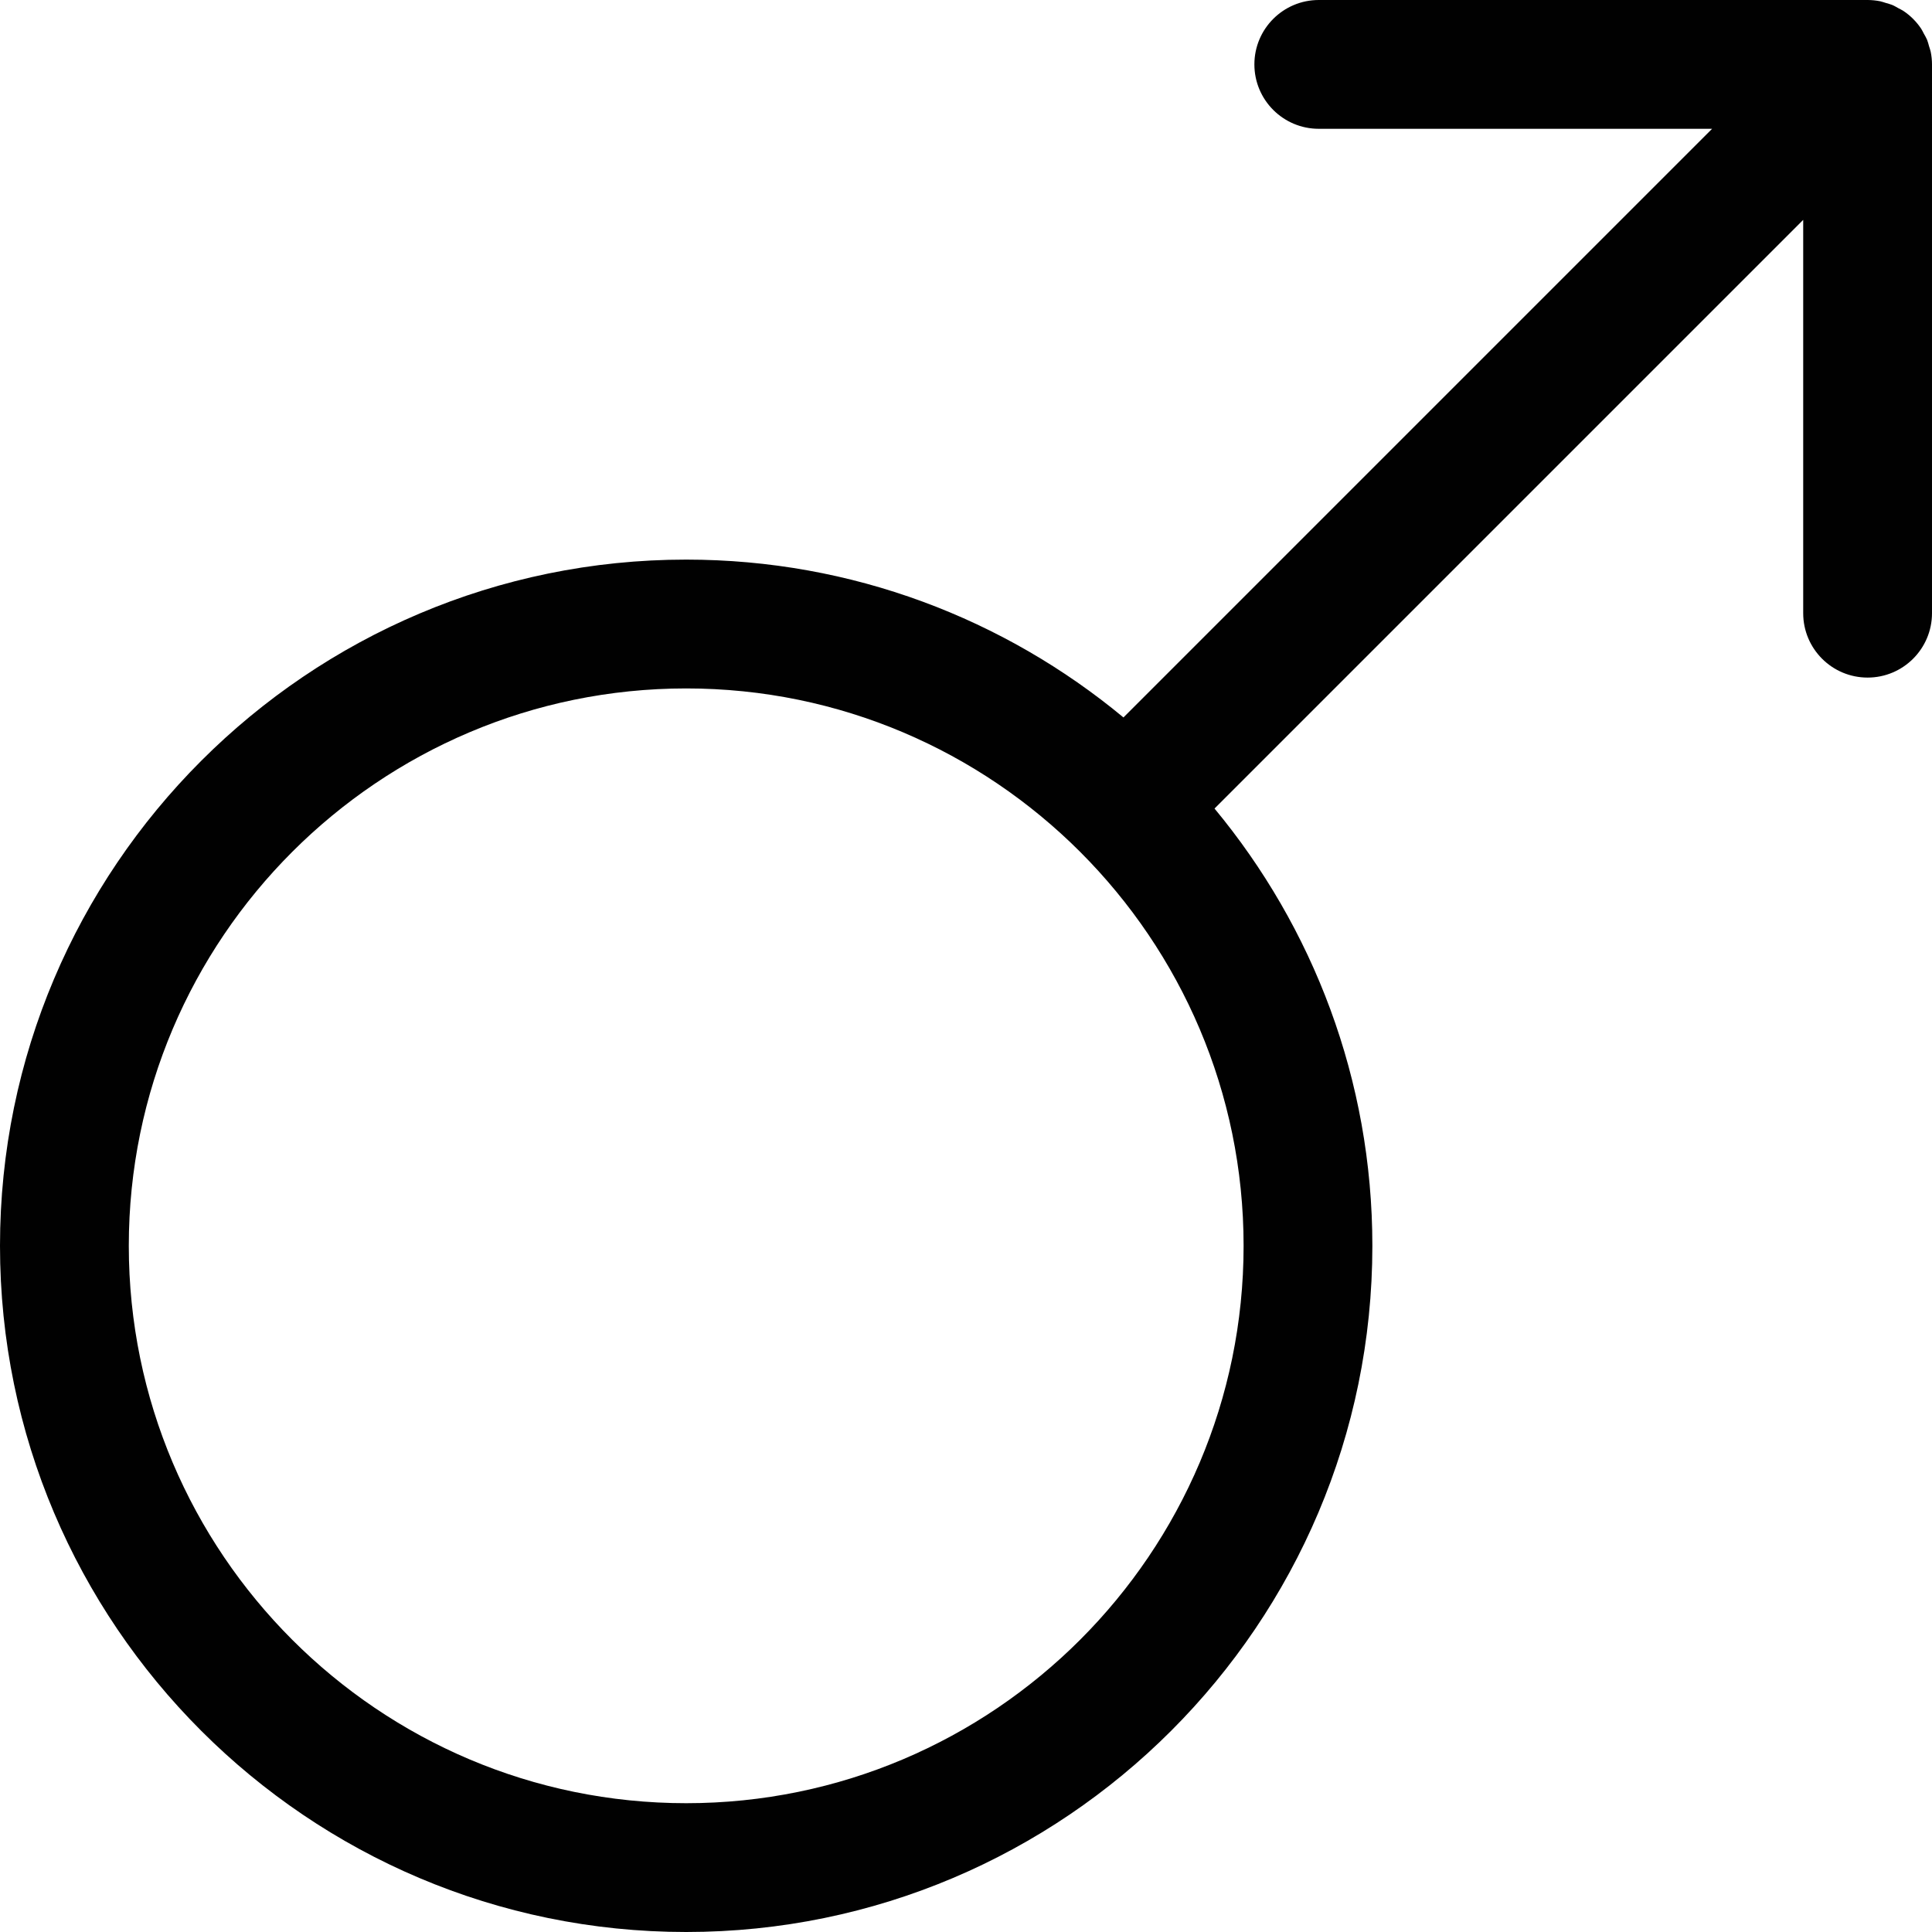 <?xml version="1.0" encoding="utf-8"?>
<!-- Generator: Adobe Illustrator 17.0.0, SVG Export Plug-In . SVG Version: 6.00 Build 0)  -->
<!DOCTYPE svg PUBLIC "-//W3C//DTD SVG 1.1//EN" "http://www.w3.org/Graphics/SVG/1.1/DTD/svg11.dtd">
<svg version="1.1" xmlns="http://www.w3.org/2000/svg" xmlns:xlink="http://www.w3.org/1999/xlink" x="0px" y="0px" width="60px"
	 height="60px" viewBox="0 0 60 60" enable-background="new 0 0 60 60" xml:space="preserve">
<g id="Layer_3">
	<path fill="#010101" d="M59.96,1.608c-0.012-0.059-0.034-0.114-0.051-0.171c-0.02-0.068-0.035-0.136-0.062-0.202
		c-0.028-0.067-0.066-0.128-0.101-0.191c-0.028-0.051-0.05-0.104-0.083-0.153c-0.147-0.22-0.335-0.408-0.555-0.554
		c-0.046-0.031-0.097-0.052-0.146-0.079c-0.065-0.036-0.129-0.076-0.199-0.105c-0.063-0.026-0.13-0.041-0.195-0.061
		c-0.059-0.017-0.116-0.04-0.178-0.053c-0.127-0.025-0.255-0.038-0.384-0.039C58.005,0.001,58.002,0,58,0H40.956
		c-1.104,0-2,0.896-2,2c0,1.105,0.896,2,2,2h12.215L34.89,22.281c-3.69-3.059-8.424-4.902-13.58-4.902C9.56,17.379,0,26.94,0,38.69
		C0,50.44,9.56,60,21.31,60c11.75,0,21.31-9.56,21.31-21.31c0-5.157-1.843-9.89-4.902-13.58L56,6.828v12.215c0,1.104,0.895,2,2,2
		c1.104,0,2-0.896,2-2V2C60,1.869,59.986,1.738,59.96,1.608z M38.621,38.69c0,9.545-7.766,17.31-17.31,17.31
		C11.765,56,4,48.235,4,38.69c0-9.545,7.765-17.31,17.31-17.31C30.855,21.379,38.621,29.145,38.621,38.69z"/>
</g>
<g id="nyt_x5F_exporter_x5F_info" display="none">
</g>
</svg>
